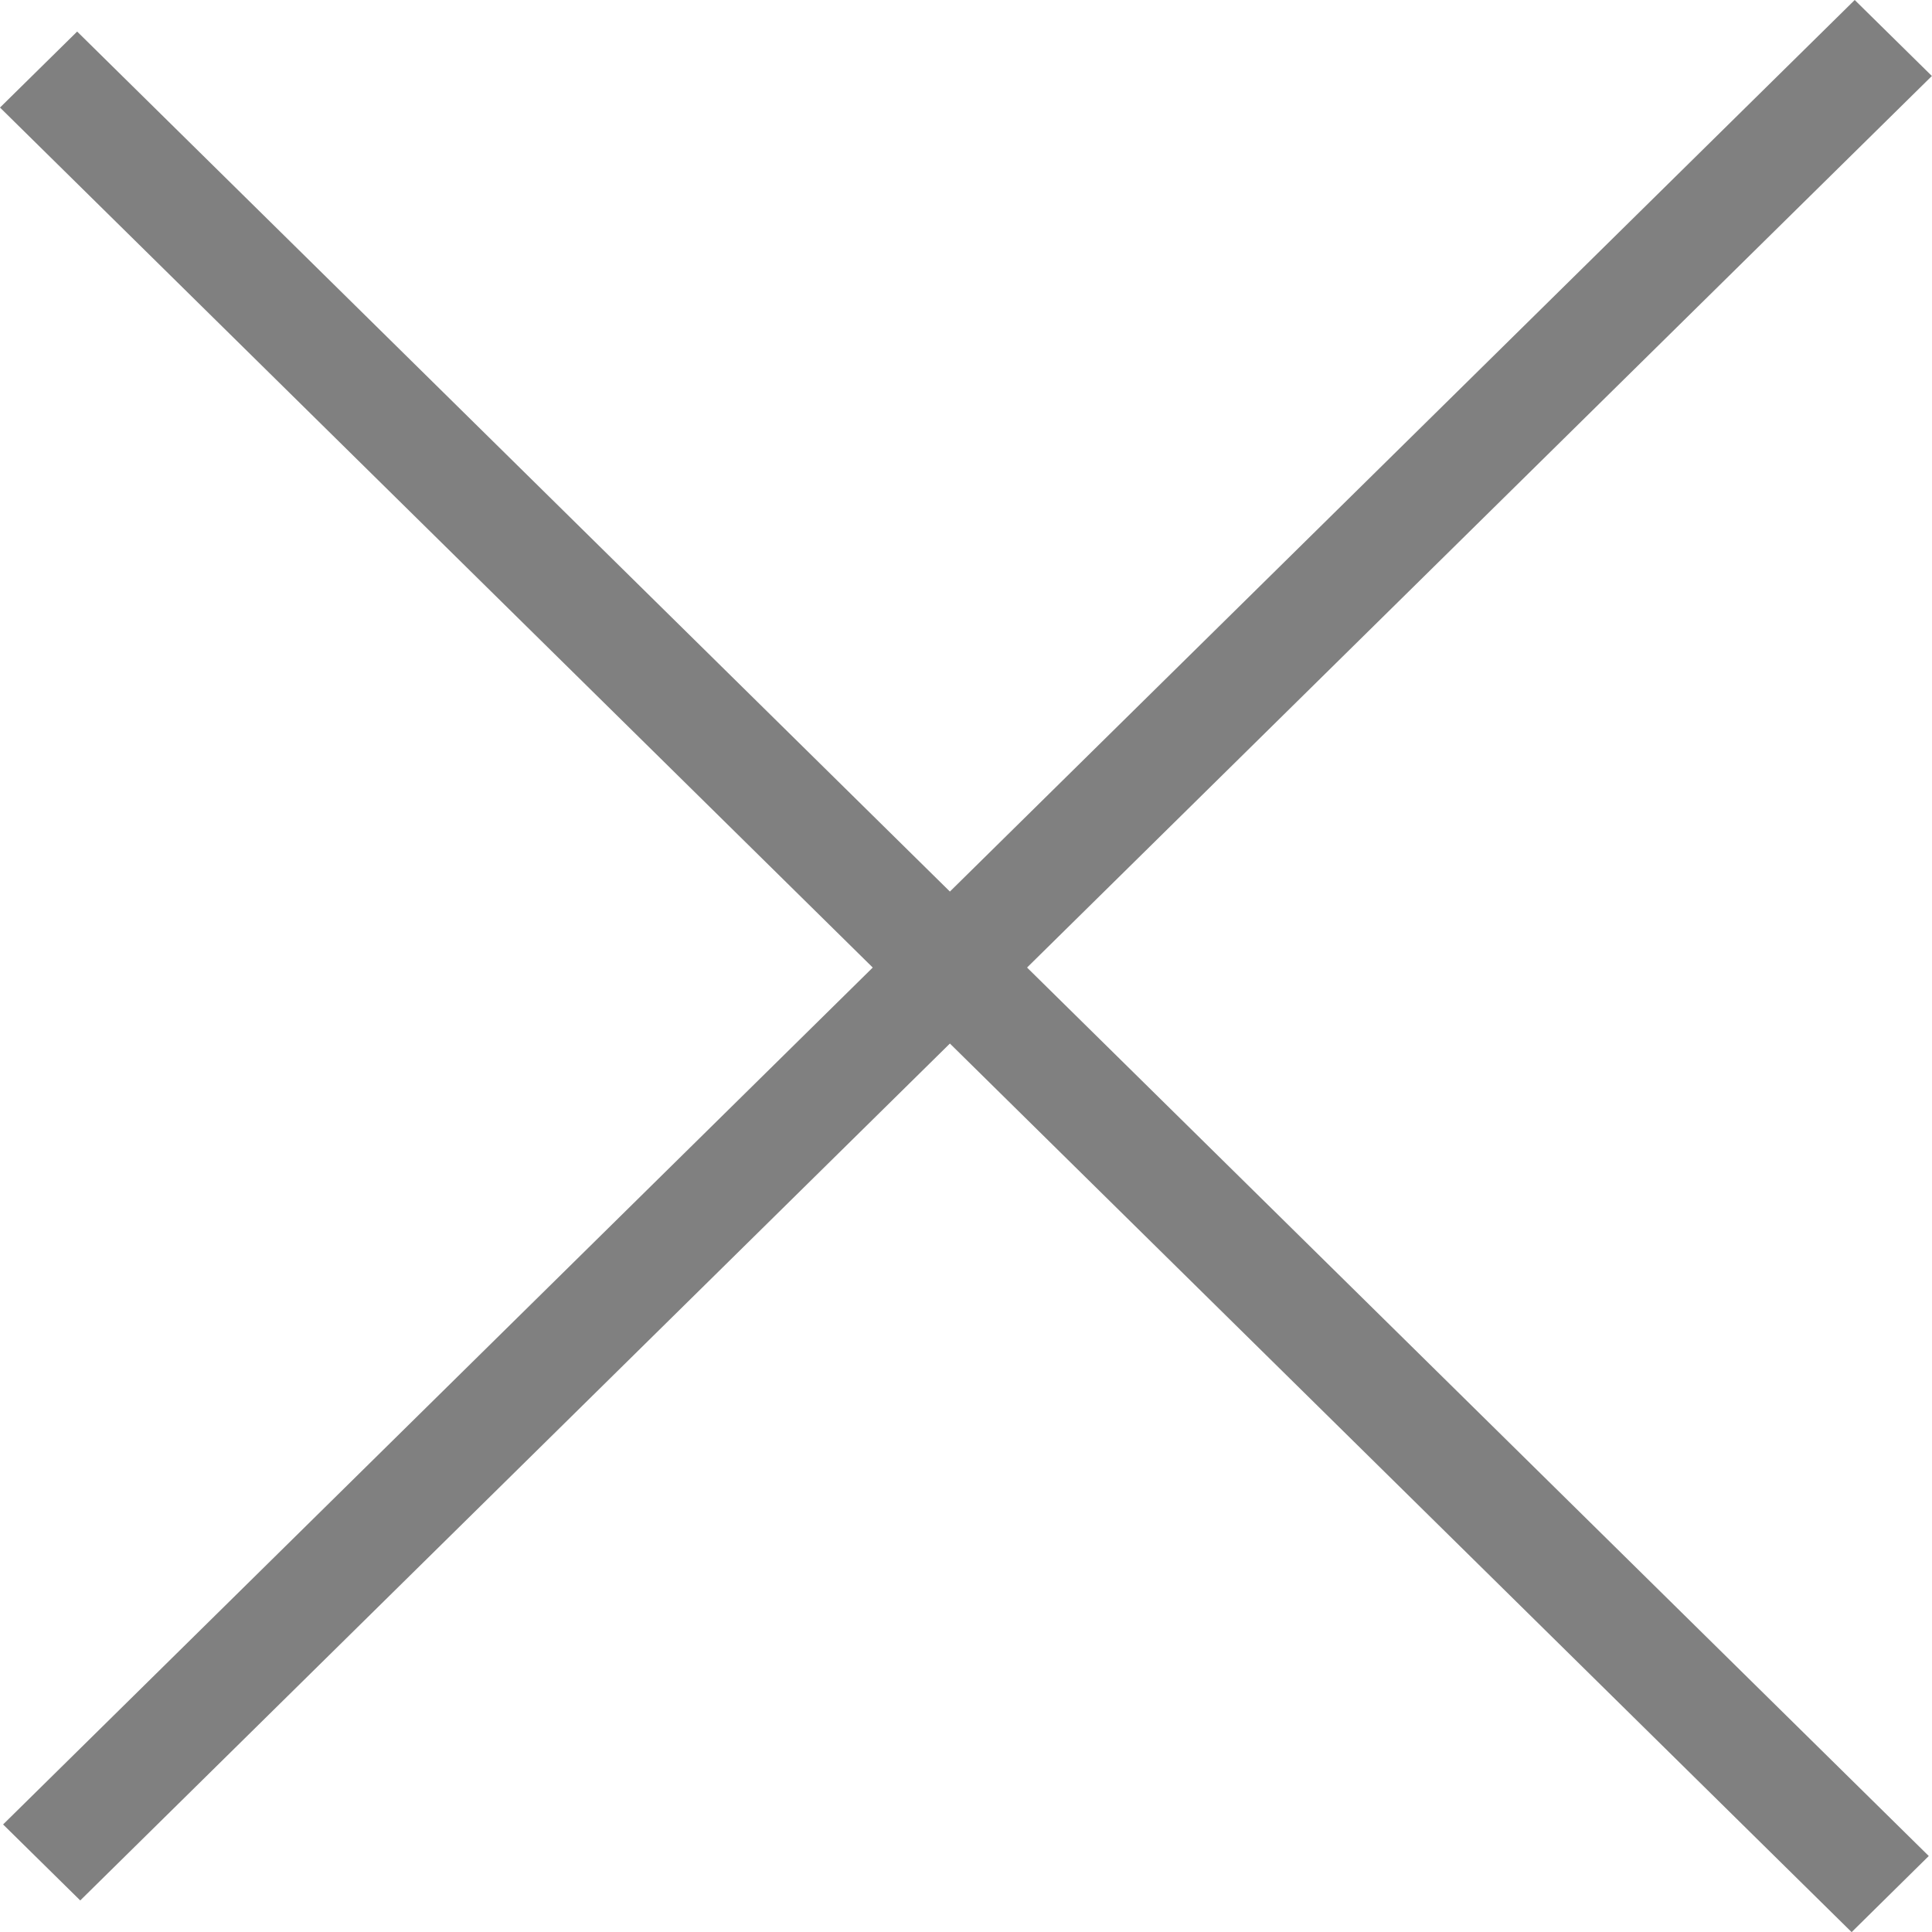 <svg width="15" height="15" viewBox="0 0 15 15" fill="none" xmlns="http://www.w3.org/2000/svg">
<path fill-rule="evenodd" clip-rule="evenodd" d="M14.999 0.59L14.4 0L7.375 6.922L0.599 0.245L0 0.835L6.776 7.512L0.024 14.165L0.623 14.755L7.375 8.102L14.376 15.001L14.975 14.41L7.974 7.512L14.999 0.59Z" fill="#808080"/>
</svg>
